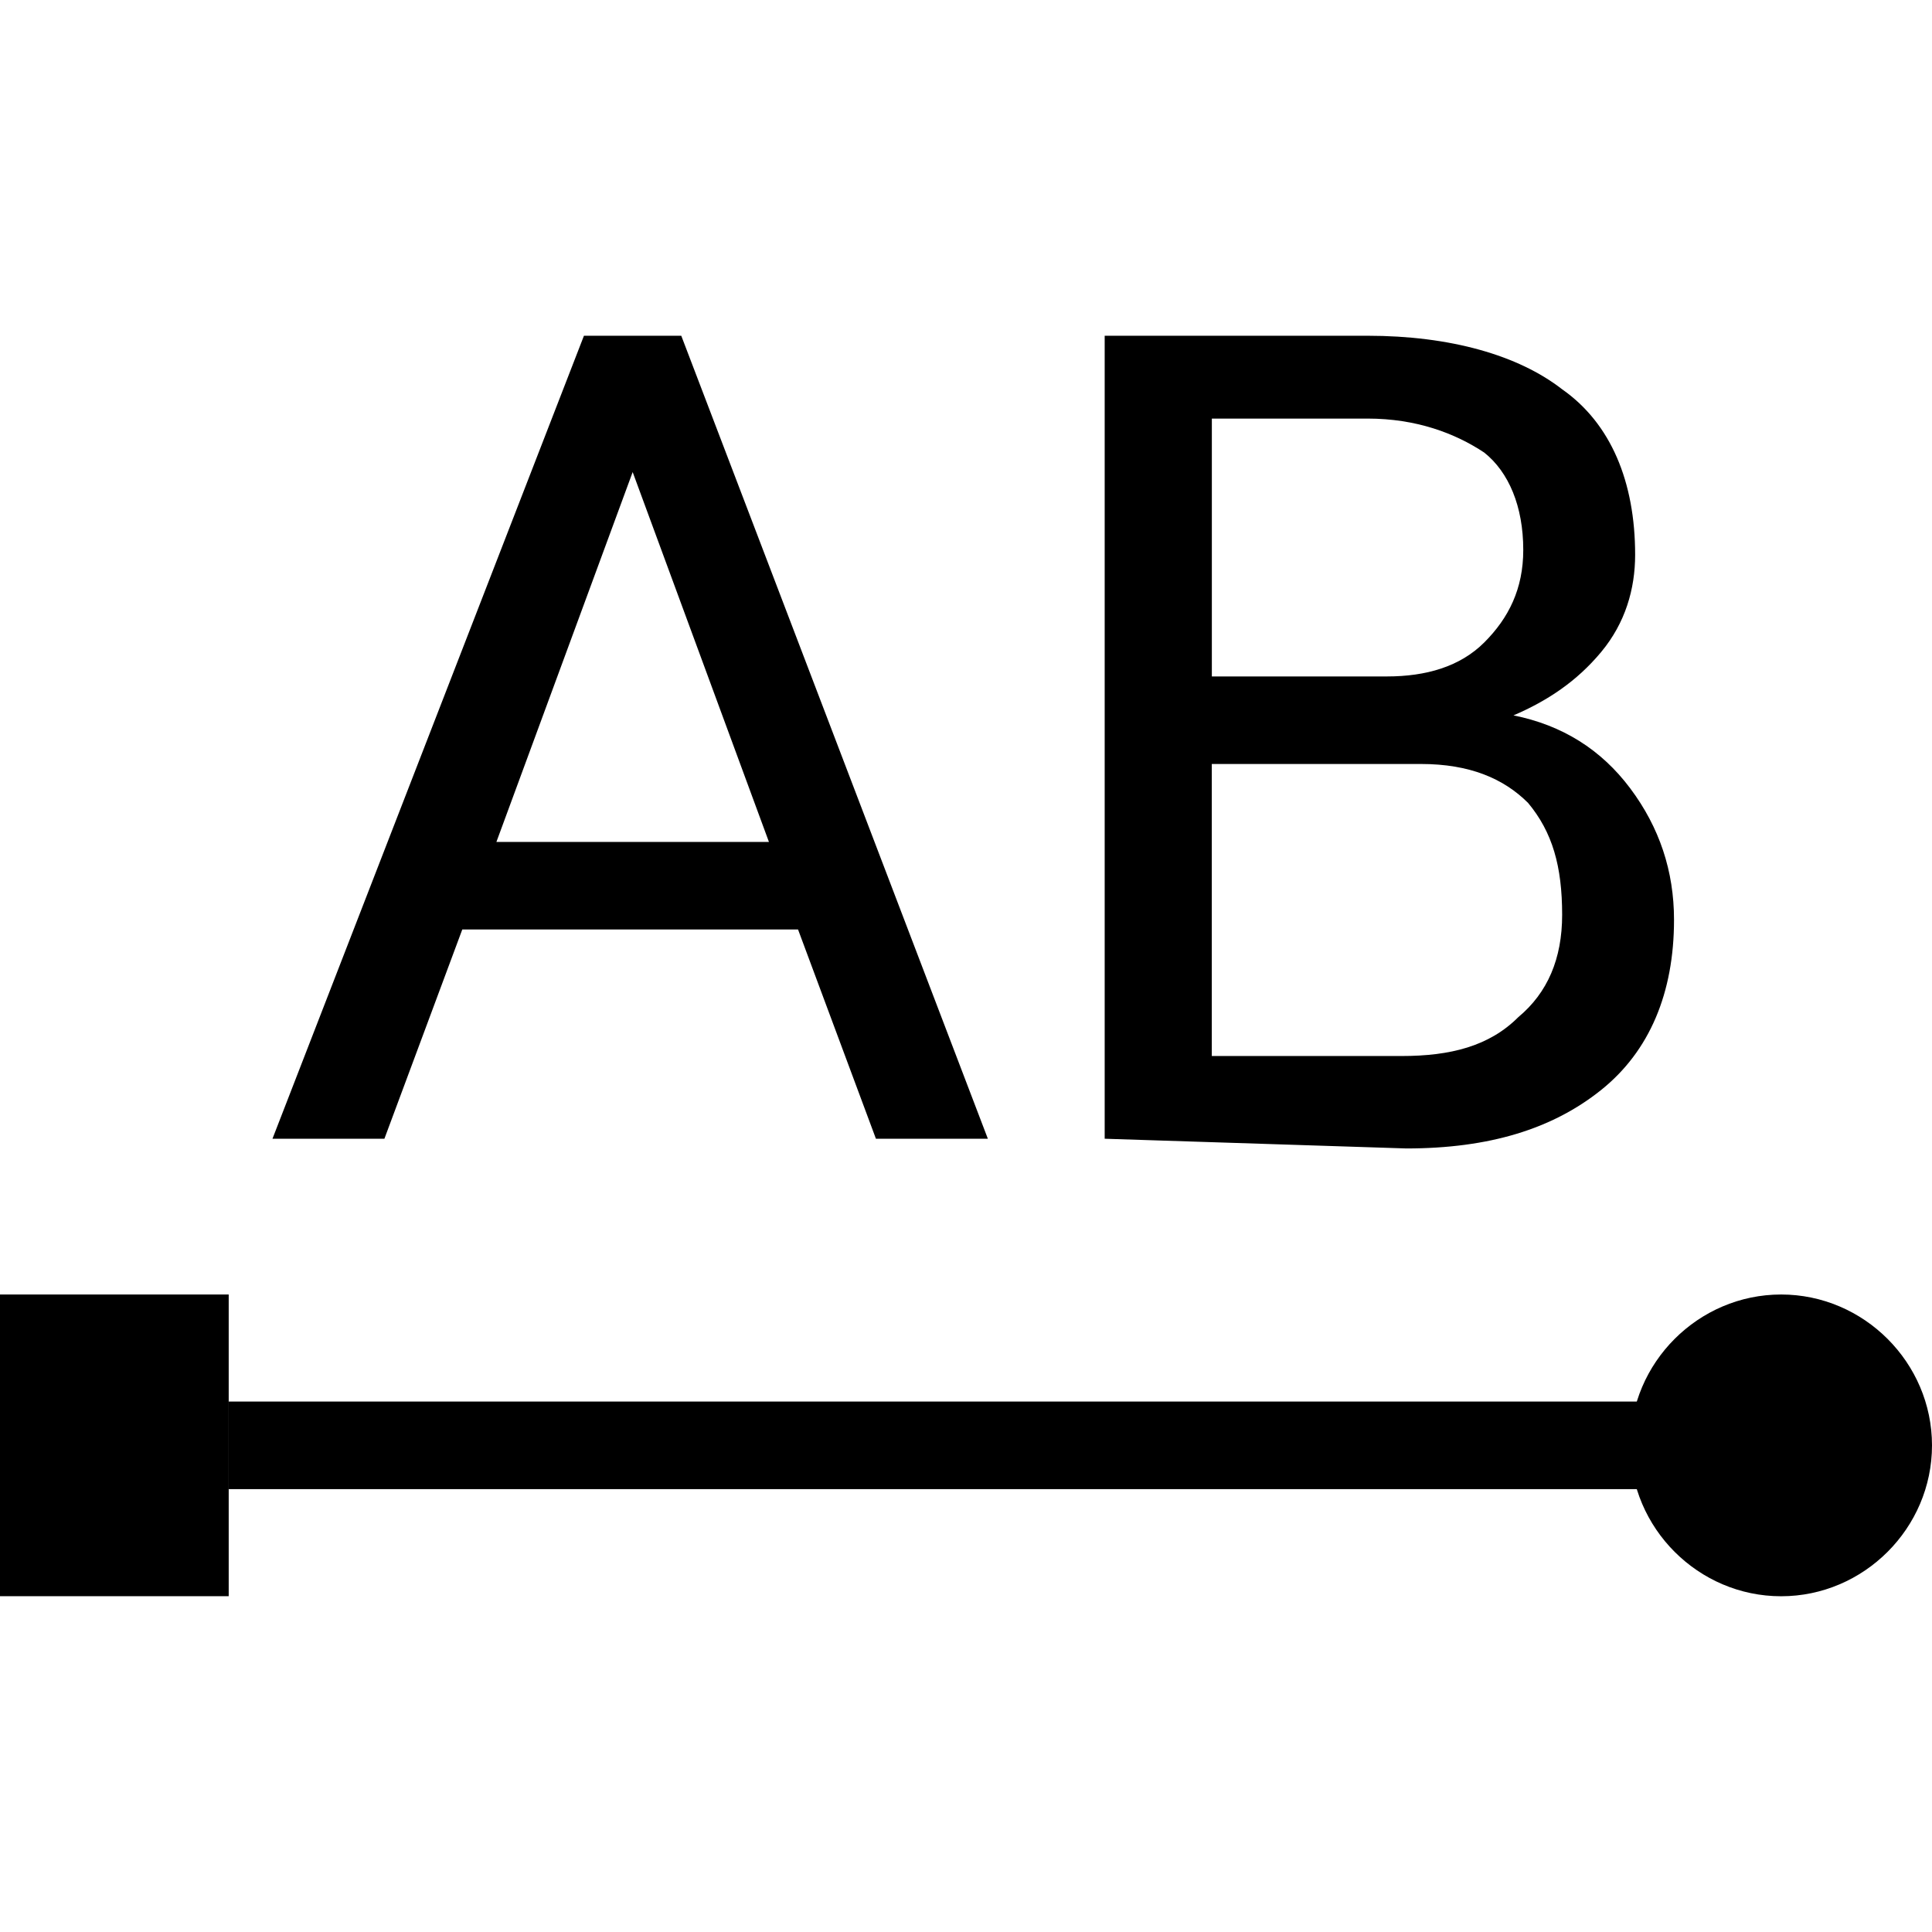 <?xml version="1.0" encoding="utf-8"?>
<!-- Generated by IcoMoon.io -->
<!DOCTYPE svg PUBLIC "-//W3C//DTD SVG 1.1//EN" "http://www.w3.org/Graphics/SVG/1.1/DTD/svg11.dtd">
<svg version="1.1" xmlns="http://www.w3.org/2000/svg" xmlns:xlink="http://www.w3.org/1999/xlink" width="32" height="32" viewBox="0 0 32 32">
<path fill="#000" d="M32 23.94c0 1.37-1.128 2.499-2.499 2.499s-2.499-1.128-2.499-2.499 1.128-2.499 2.499-2.499c1.37 0 2.499 1.128 2.499 2.499z"></path>
<path fill="#000" d="M3.788 23.214h23.698v1.451h-23.698c0 0 0-1.451 0-1.451z"></path>
<path fill="#000" d="M0 21.441h3.788v4.997h-3.788v-4.997z"></path>
<path fill="#000" d="M13.219 15.395h-5.562l-1.29 3.466h-1.854l5.159-13.3h1.612l5.078 13.3h-1.854l-1.29-3.466zM8.222 13.945h4.514l-2.257-6.126-2.257 6.126z"></path>
<path fill="#000" d="M18.297 18.861v-13.3h4.353c1.37 0 2.499 0.322 3.224 0.887 0.806 0.564 1.209 1.532 1.209 2.741 0 0.564-0.161 1.128-0.564 1.612s-0.887 0.806-1.451 1.048c0.806 0.161 1.451 0.564 1.934 1.209s0.725 1.37 0.725 2.176c0 1.209-0.403 2.176-1.209 2.821s-1.854 0.967-3.224 0.967l-4.997-0.161zM20.071 11.204h2.902c0.645 0 1.209-0.161 1.612-0.564s0.645-0.887 0.645-1.531c0-0.725-0.242-1.29-0.645-1.612-0.484-0.322-1.128-0.564-1.934-0.564h-2.579c0 0.081 0 4.272 0 4.272zM20.071 12.655v4.836h3.144c0.806 0 1.451-0.161 1.934-0.645 0.484-0.403 0.725-0.967 0.725-1.693 0-0.806-0.161-1.37-0.564-1.854-0.403-0.403-0.967-0.645-1.773-0.645h-3.466z"></path>
</svg>
